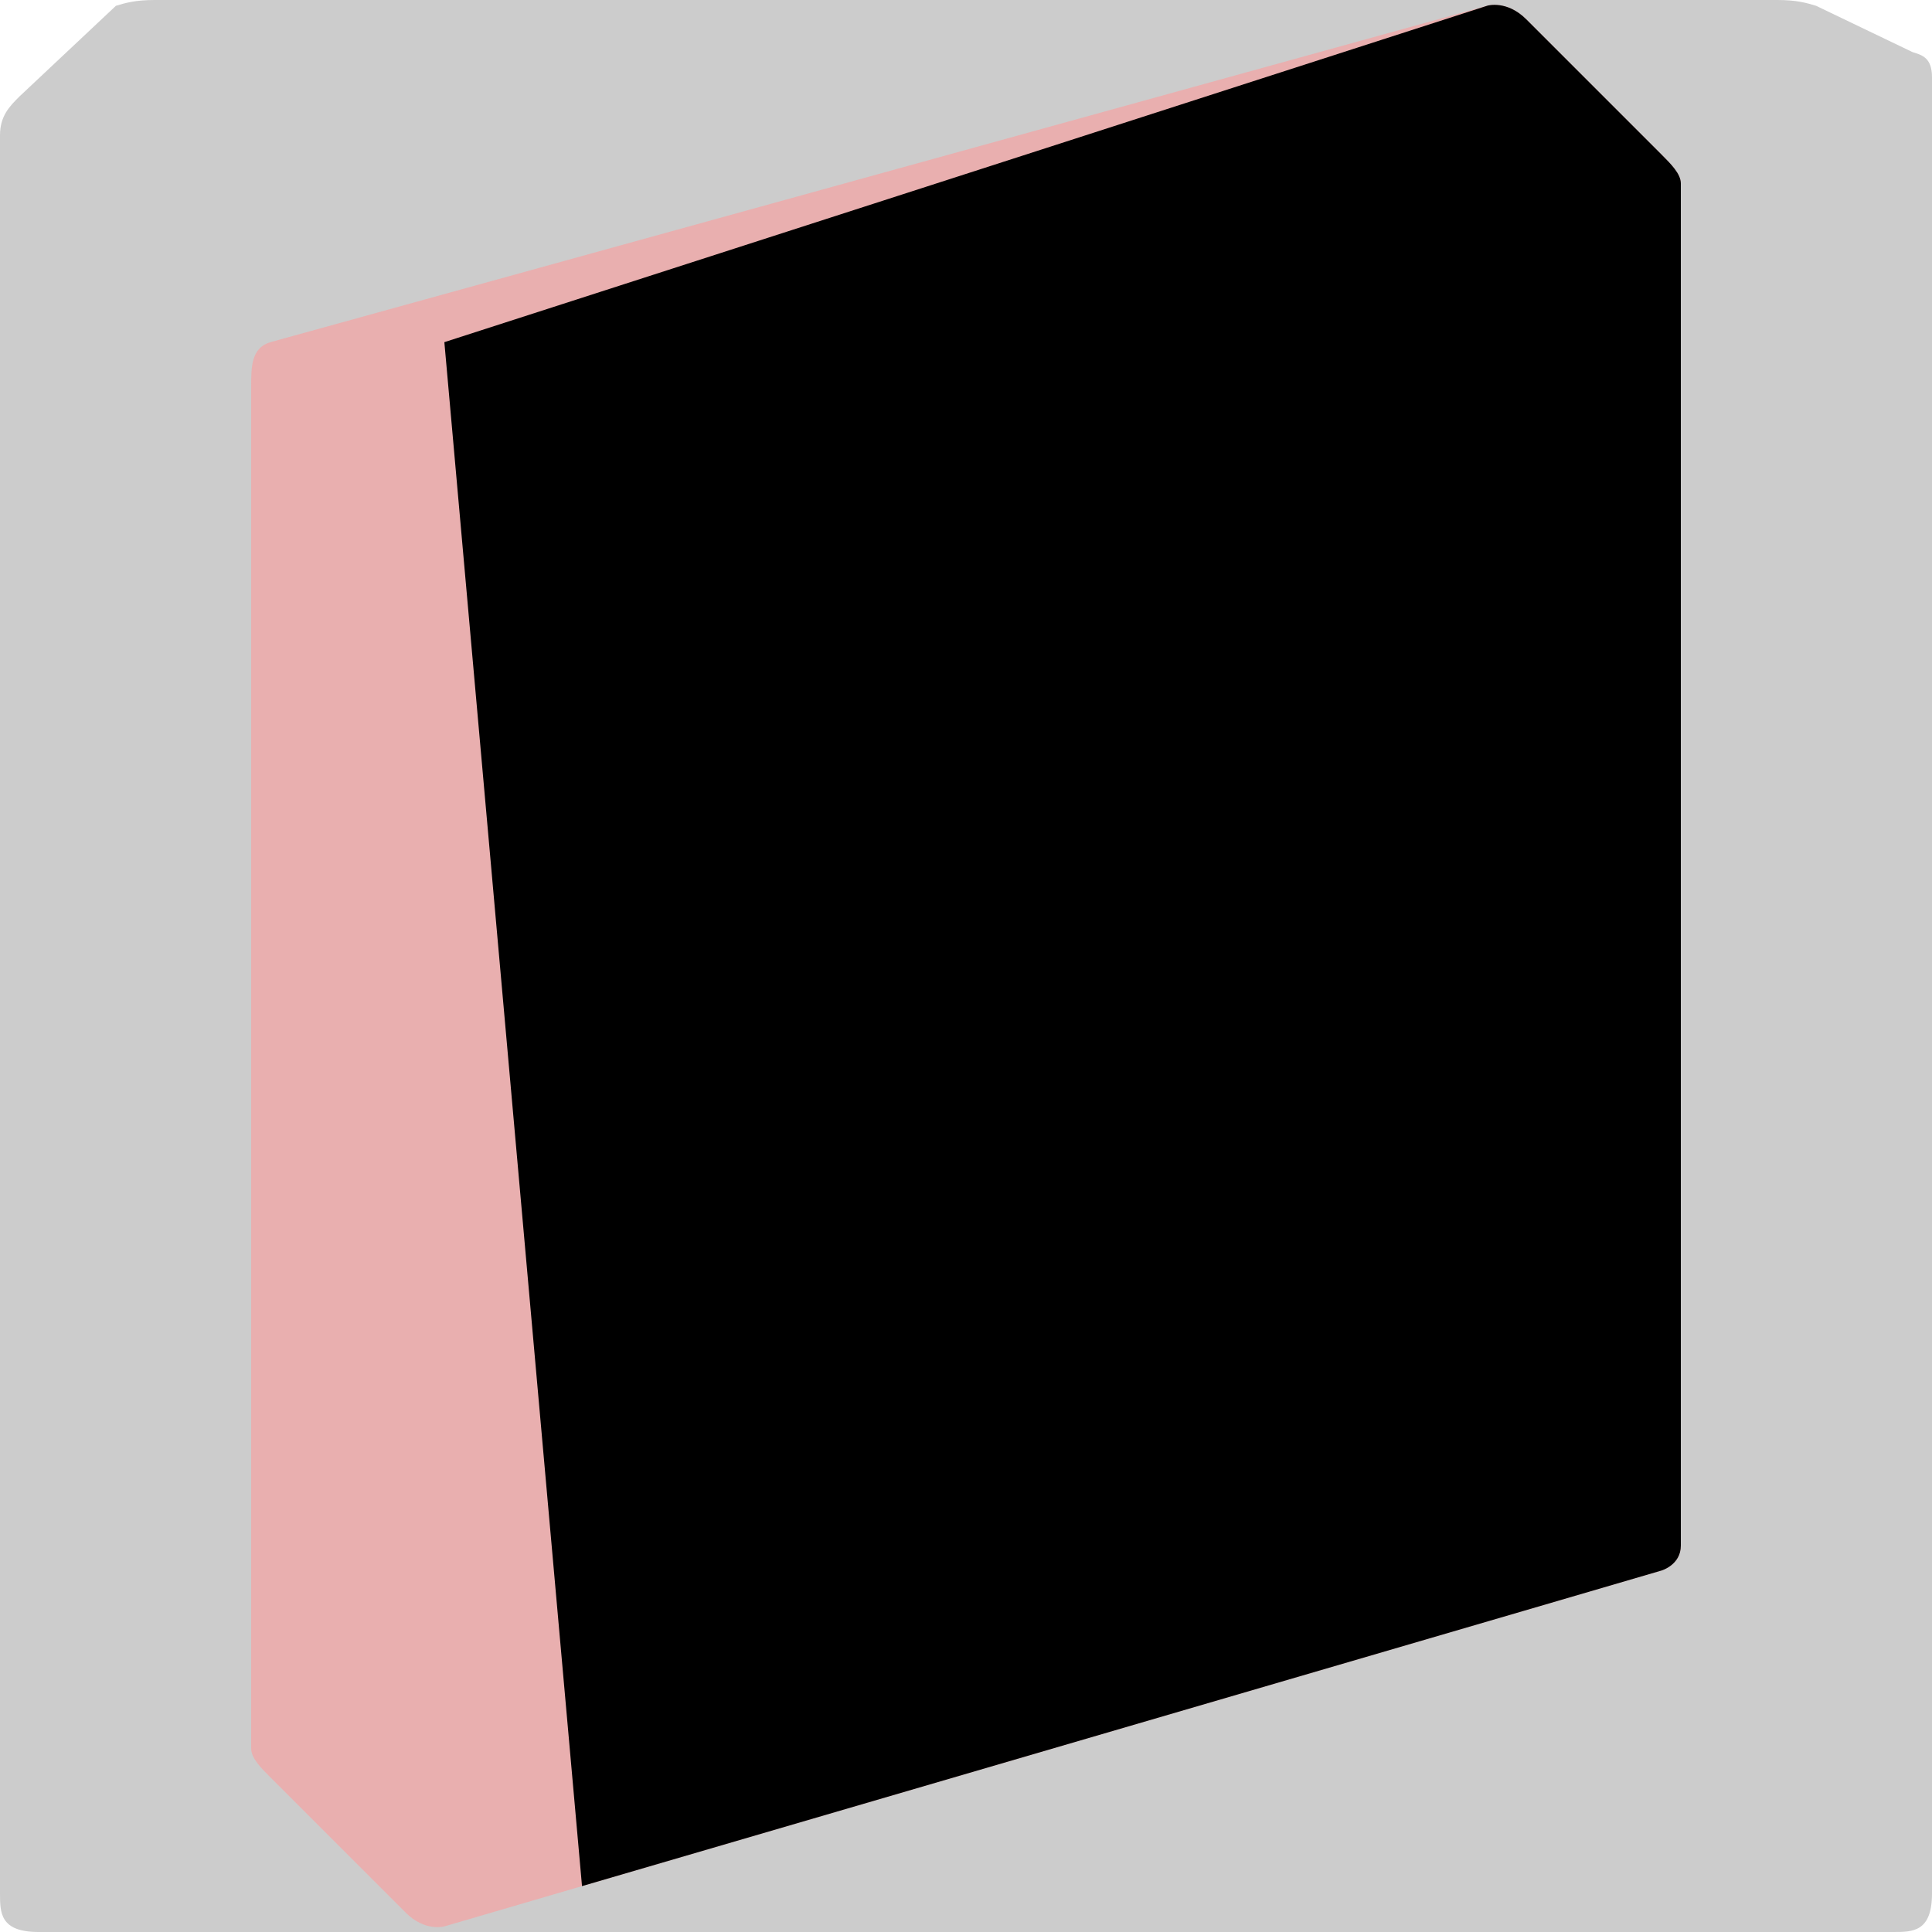 <?xml version="1.0" encoding="UTF-8" standalone="no"?>
<!-- Created with Inkscape (http://www.inkscape.org/) -->

<svg
   width="100"
   height="100"
   viewBox="0 0 100 100"
   version="1.1"
   id="svg1"
   xml:space="preserve"
   sodipodi:docname="animation3d_backup.svg"
   inkscape:version="1.4 (e7c3feb100, 2024-10-09)"
   xmlns:inkscape="http://www.inkscape.org/namespaces/inkscape"
   xmlns:sodipodi="http://sodipodi.sourceforge.net/DTD/sodipodi-0.dtd"
   xmlns="http://www.w3.org/2000/svg"
   xmlns:svg="http://www.w3.org/2000/svg"><sodipodi:namedview
     id="namedview1"
     pagecolor="#ffffff"
     bordercolor="#000000"
     borderopacity="0.25"
     inkscape:showpageshadow="2"
     inkscape:pageopacity="0.0"
     inkscape:pagecheckerboard="0"
     inkscape:deskcolor="#d1d1d1"
     inkscape:zoom="5.6568543"
     inkscape:cx="-37.918601"
     inkscape:cy="83.085047"
     inkscape:window-width="2540"
     inkscape:window-height="1381"
     inkscape:window-x="0"
     inkscape:window-y="0"
     inkscape:window-maximized="1"
     inkscape:current-layer="svg1"
     showguides="true"
     showgrid="true"><sodipodi:guide
       position="6.469,80.438"
       orientation="-0.278,-0.96"
       id="guide44"
       inkscape:locked="false" /><sodipodi:guide
       position="23.002,0.294"
       orientation="-0.283,0.959"
       id="guide45"
       inkscape:locked="false" /><sodipodi:guide
       position="0,100"
       orientation="0,100"
       id="guide53"
       inkscape:locked="false" /><sodipodi:guide
       position="100,100"
       orientation="100,0"
       id="guide54"
       inkscape:locked="false" /><sodipodi:guide
       position="100,0"
       orientation="0,-100"
       id="guide55"
       inkscape:locked="false" /><sodipodi:guide
       position="0,0"
       orientation="-100,0"
       id="guide56"
       inkscape:locked="false" /><inkscape:grid
       id="grid57"
       units="px"
       originx="0"
       originy="0"
       spacingx="1"
       spacingy="1"
       empcolor="#0099e5"
       empopacity="0.302"
       color="#0099e5"
       opacity="0.149"
       empspacing="1"
       enabled="true"
       visible="true" /></sodipodi:namedview><defs
     id="defs1" /><g
     id="layer1"><path
       d="M 1, 5 C 0.5,5.5 0,6 0,7 L 0, 10 C 0, 10 0, 10 0, 10 L 0, 90 C 0, 90 0, 90 0,90 L 0,98 C 0 , 99 0,100 2, 100 L 10, 100 C 10,100 10,100 10, 100 L 90, 100 C 90, 100 90, 100 90,100 L 98,100 C 99, 100 100,100 100, 98 L 100, 90 C 100, 90 100, 90 100, 90 L 100, 10 C 100, 10 100, 10 100, 10 L 100, 4 C 100,3 99.5, 2.85 99,2.7 L 94, 0.3 C 93.5,0.15 93,0 92,0 L 8, 0 C 7,0 6.5,0.15 6,0.3 Z"
       id="path0"
       style="display:inline;fill:#cccccc;stroke-width:0.833" /><path
       style="display:inline;opacity:1;fill:#e9afaf;stroke-width:0.919"
       d="M 13, 30 C 13,30 13,30 13,30 L 13, 35 C 13, 35 13, 35 13, 35 L 13, 90.5 C 13, 91 13.5,91.5 14,92 L 21, 99 C 22, 100 23,99.71 23,99.71 L 30.125, 97.625 C 30.125, 97.625 30.125, 97.625 30.125, 97.625 L 78.875, 83.375 C 78.875, 83.375 78.875, 83.375 78.875, 83.375 L 86, 81.29 C 86, 81.29 87, 81 87,80 L 87, 74 C 87, 74 87, 74 87, 74 L 87, 18.182 C 87, 18.182 87, 18.182 87, 18.182 L 87, 9.5 C 87, 9 86.5, 8.5 86,8 L 79, 1 C 78, 0 77,0.29 77,0.29 L 14, 17.71 C 13, 18 13, 19 13,20 Z"
       id="path1" /><path
       style="display:none;opacity:1;fill:#e9afaf;stroke-width:0.919"
       d="M 13,7 V 18.182 74 81 l 8.125,2.375 48.75,14.25 L 78,100 87,93 V 35 30 18.5 L 22,0 Z"
       id="path5" /><path
       d="M 23, 17.71 L 30.125, 97.625 C 30.125, 97.625 30.125, 97.625 30.125, 97.625 L 78.875, 83.375 C 78.875, 83.375 78.875, 83.375 78.875, 83.375 L 86, 81.29 C 86, 81.29 87, 81 87,80 L 87, 74 C 87, 74 87, 74 87, 74 L 87, 18.182 C 87, 18.182 87, 18.182 87, 18.182 L 87, 9.5 C 87, 9 86.5, 8.5 86,8 L 79, 1 C 78, 0 77,0.29 77,0.29 Z"
       id="path2"
       style="stroke-width:0.851"
       sodipodi:nodetypes="ccccc" /></g></svg>
